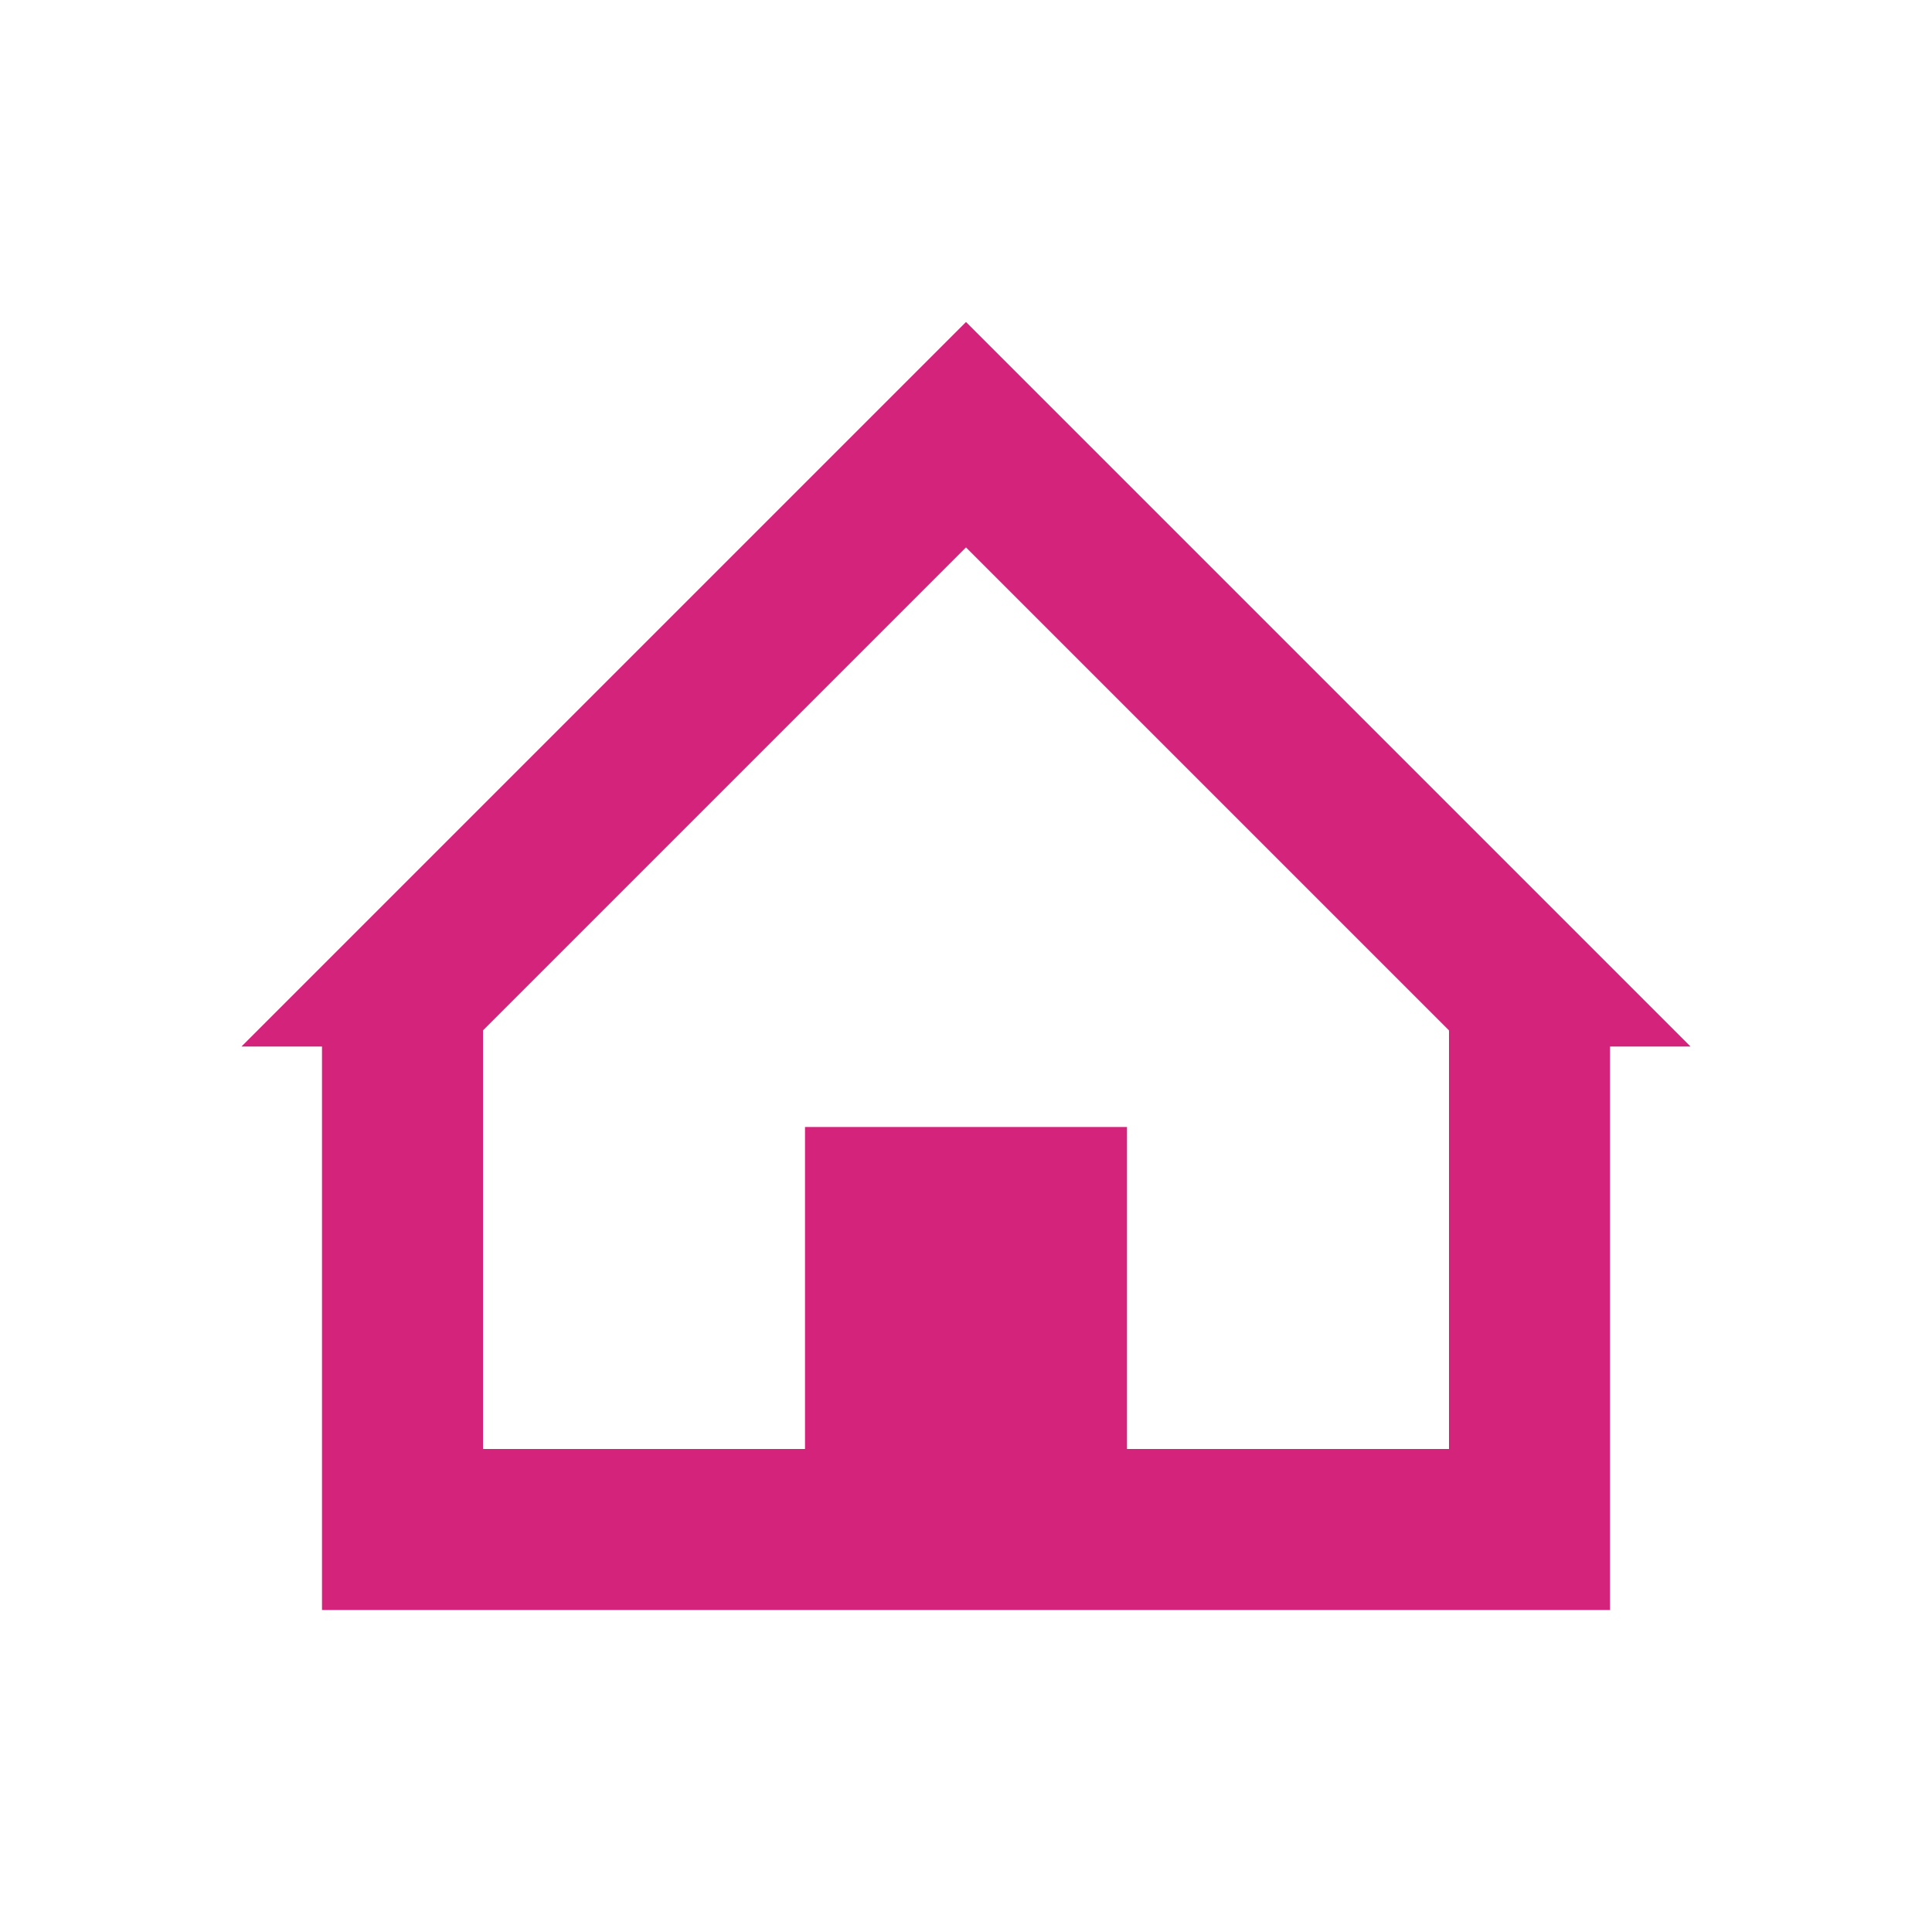 <?xml version="1.0" standalone="no"?><!DOCTYPE svg PUBLIC "-//W3C//DTD SVG 1.1//EN" "http://www.w3.org/Graphics/SVG/1.1/DTD/svg11.dtd"><svg t="1653640995873" class="icon" viewBox="0 0 1024 1024" version="1.1" xmlns="http://www.w3.org/2000/svg" p-id="2870" width="48" height="48" xmlns:xlink="http://www.w3.org/1999/xlink"><defs><style type="text/css">@font-face { font-family: feedback-iconfont; src: url("//at.alicdn.com/t/font_1031158_u69w8yhxdu.woff2?t=1630033759944") format("woff2"), url("//at.alicdn.com/t/font_1031158_u69w8yhxdu.woff?t=1630033759944") format("woff"), url("//at.alicdn.com/t/font_1031158_u69w8yhxdu.ttf?t=1630033759944") format("truetype"); }
</style></defs><path d="M597.333 768h170.667v-221.867l-256-256-256 256V768h170.667v-170.667h170.667v170.667z m298.667-213.333h-42.667v298.667H170.667v-298.667H128l384-384 384 384z" fill="#d4237a" p-id="2871"></path></svg>